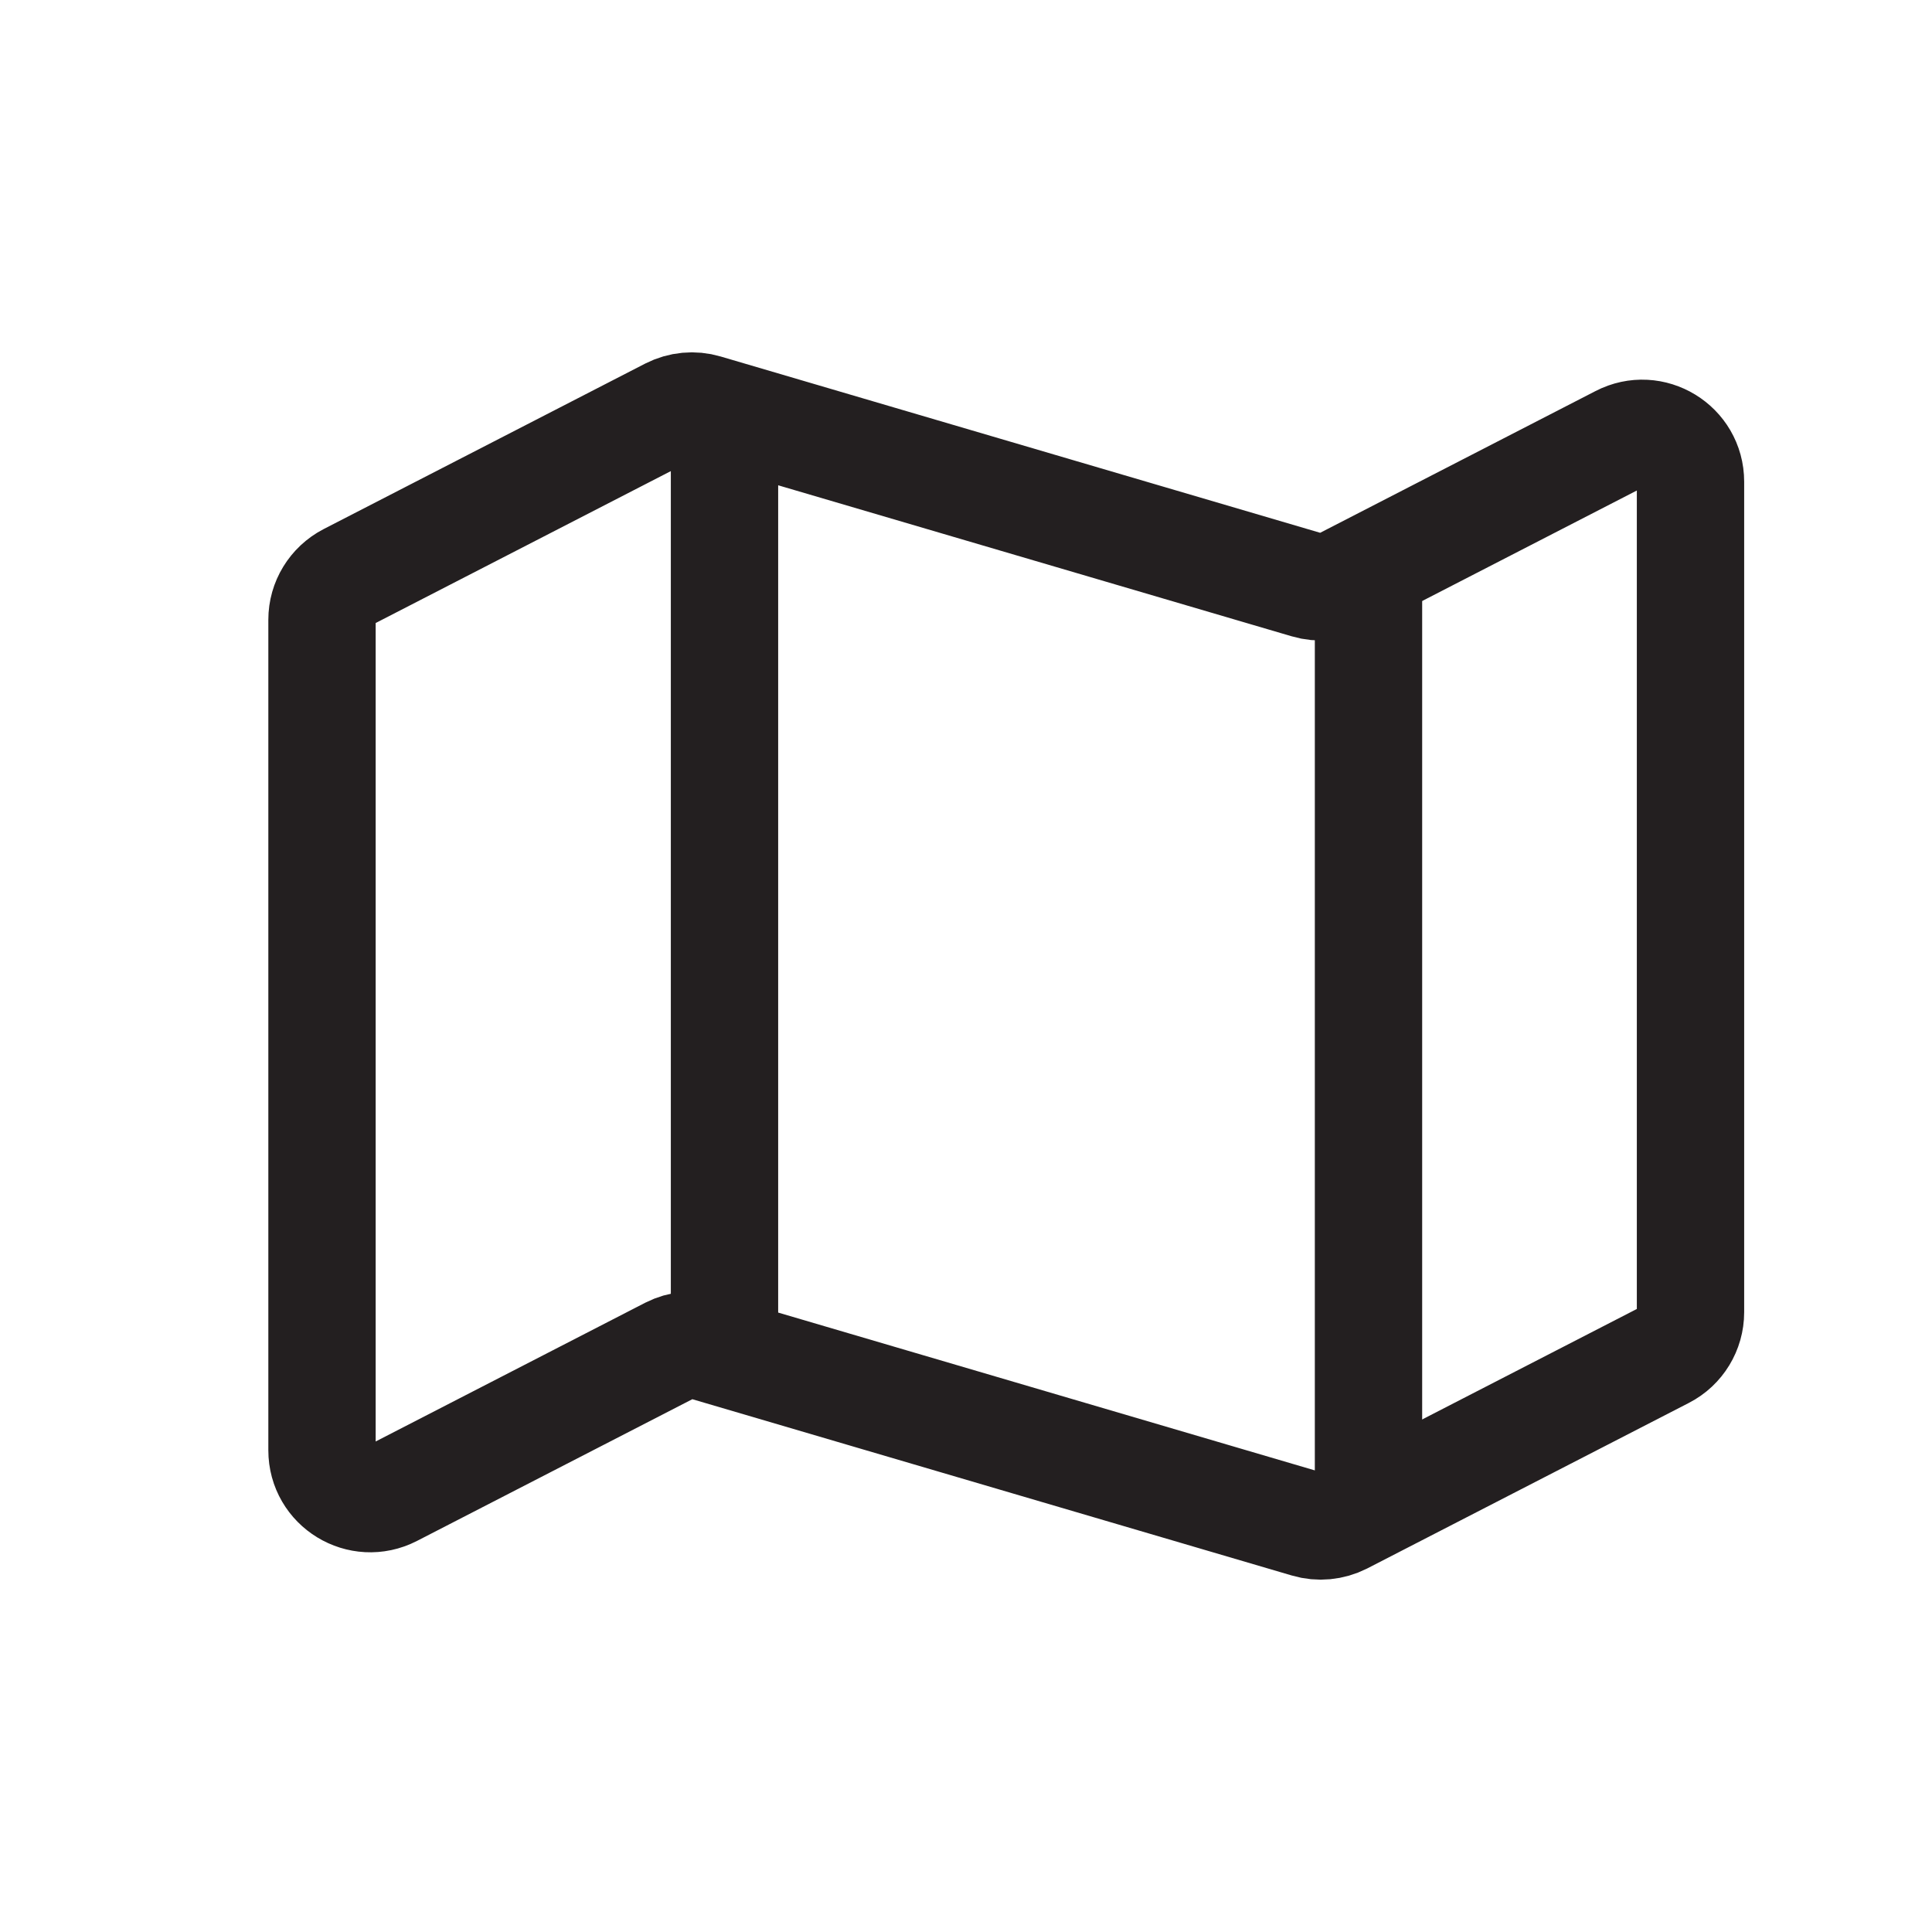 <svg width="18" height="18" viewBox="0 0 18 18" fill="none" xmlns="http://www.w3.org/2000/svg">
<path d="M15.75 12.226V4.488C15.75 4.151 15.393 3.933 15.094 4.088L12.51 5.418C12.407 5.47 12.288 5.482 12.177 5.449L6.573 3.801C6.462 3.768 6.343 3.78 6.24 3.832L3.244 5.374C3.094 5.452 3 5.606 3 5.774V13.512C3 13.849 3.356 14.066 3.656 13.912L6.24 12.582C6.343 12.53 6.462 12.518 6.573 12.551L12.177 14.199C12.288 14.232 12.407 14.22 12.51 14.168L15.506 12.626C15.656 12.549 15.75 12.394 15.75 12.226Z" stroke="#231F20"/>
<path d="M12.75 14.25L12.75 5.25" stroke="#231F20"/>
<path d="M6.75 12.75V3.75" stroke="#231F20"/>
</svg>
